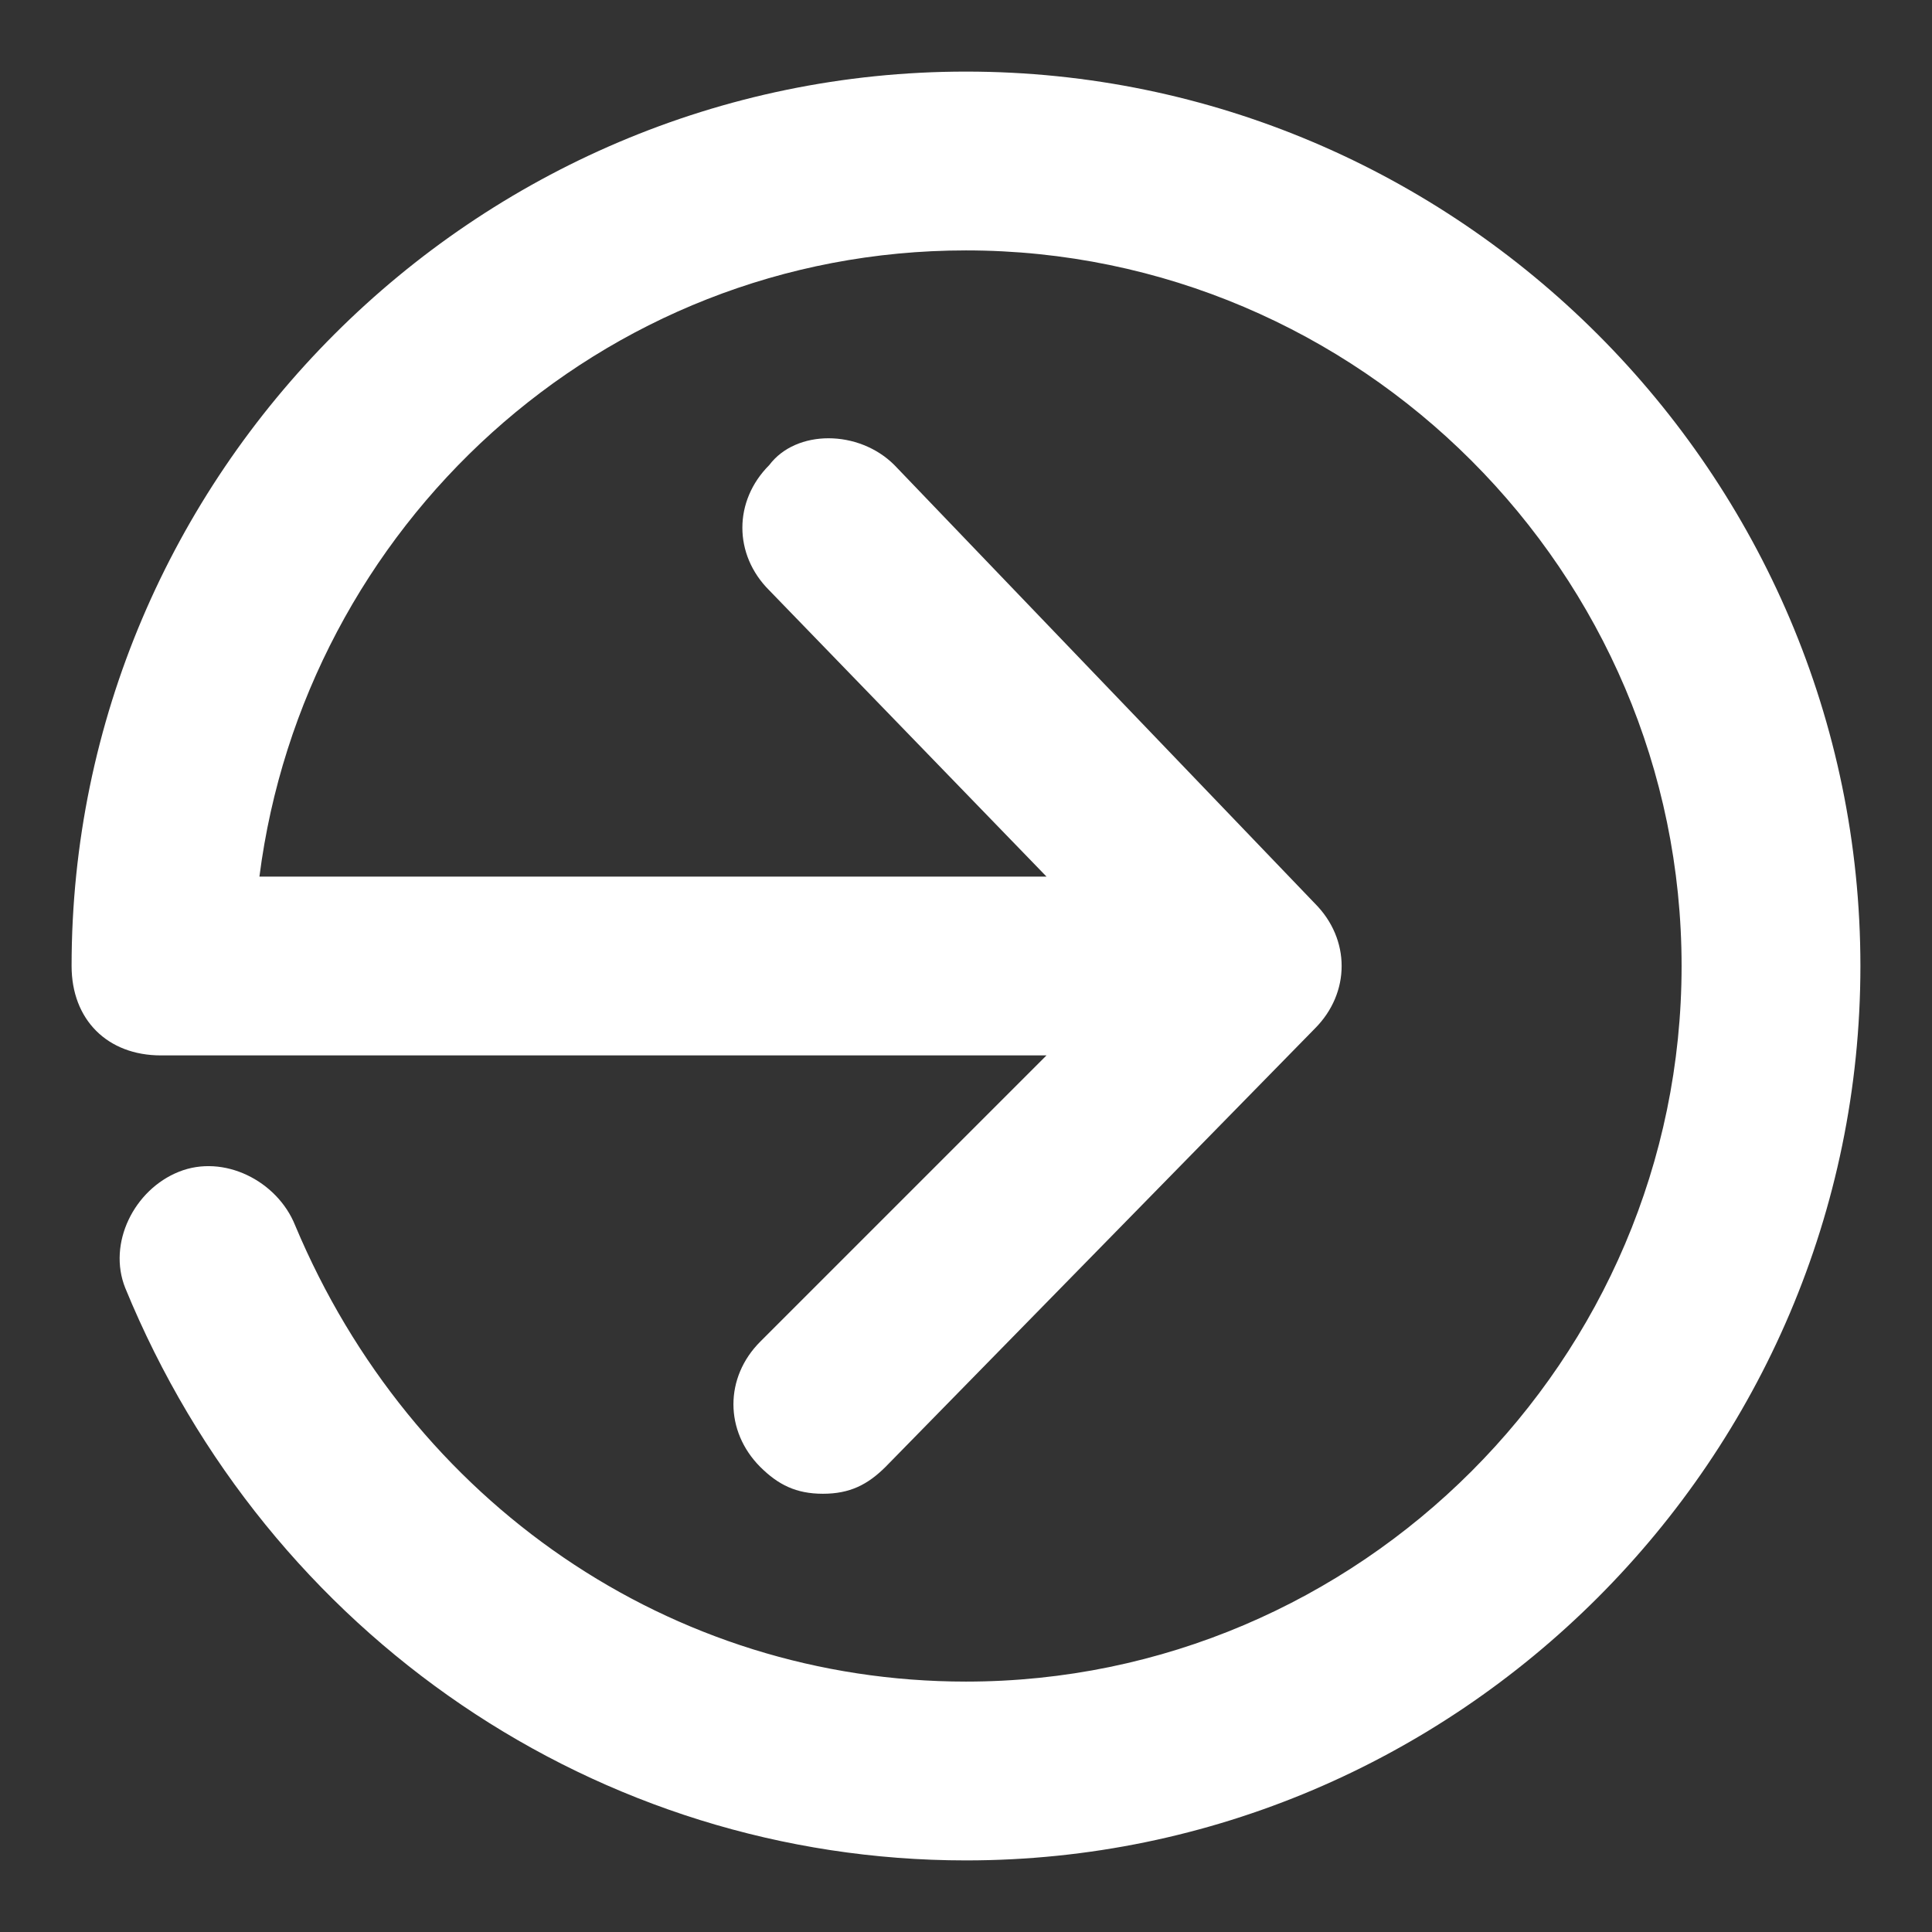 <svg width="18" height="18" viewBox="0 0 18 18" fill="none" xmlns="http://www.w3.org/2000/svg">
<rect x="0" y="0" width="18" height="18" fill="#333333" stroke="none"/>
<path d="M9 0.667C4.417 0.667 0.667 4.417 0.667 9C0.667 9.5 1 9.833 1.5 9.833H9.75L7.083 12.5C6.75 12.833 6.75 13.333 7.083 13.667C7.25 13.833 7.417 13.917 7.667 13.917C7.917 13.917 8.083 13.833 8.25 13.667L12.25 9.583C12.583 9.25 12.583 8.75 12.25 8.417L8.333 4.333C8 4 7.417 4 7.167 4.333C6.833 4.667 6.833 5.167 7.167 5.5L9.75 8.167H2.417C2.833 4.917 5.583 2.333 9 2.333C12.667 2.333 15.667 5.333 15.667 9C15.667 12.667 12.667 15.667 9 15.667C6.25 15.667 3.833 14 2.75 11.417C2.583 11 2.083 10.75 1.667 10.917C1.25 11.083 1 11.583 1.167 12C2.5 15.25 5.583 17.333 9 17.333C13.583 17.333 17.333 13.583 17.333 9C17.333 4.417 13.583 0.667 9 0.667Z" fill="white"/>
</svg>
